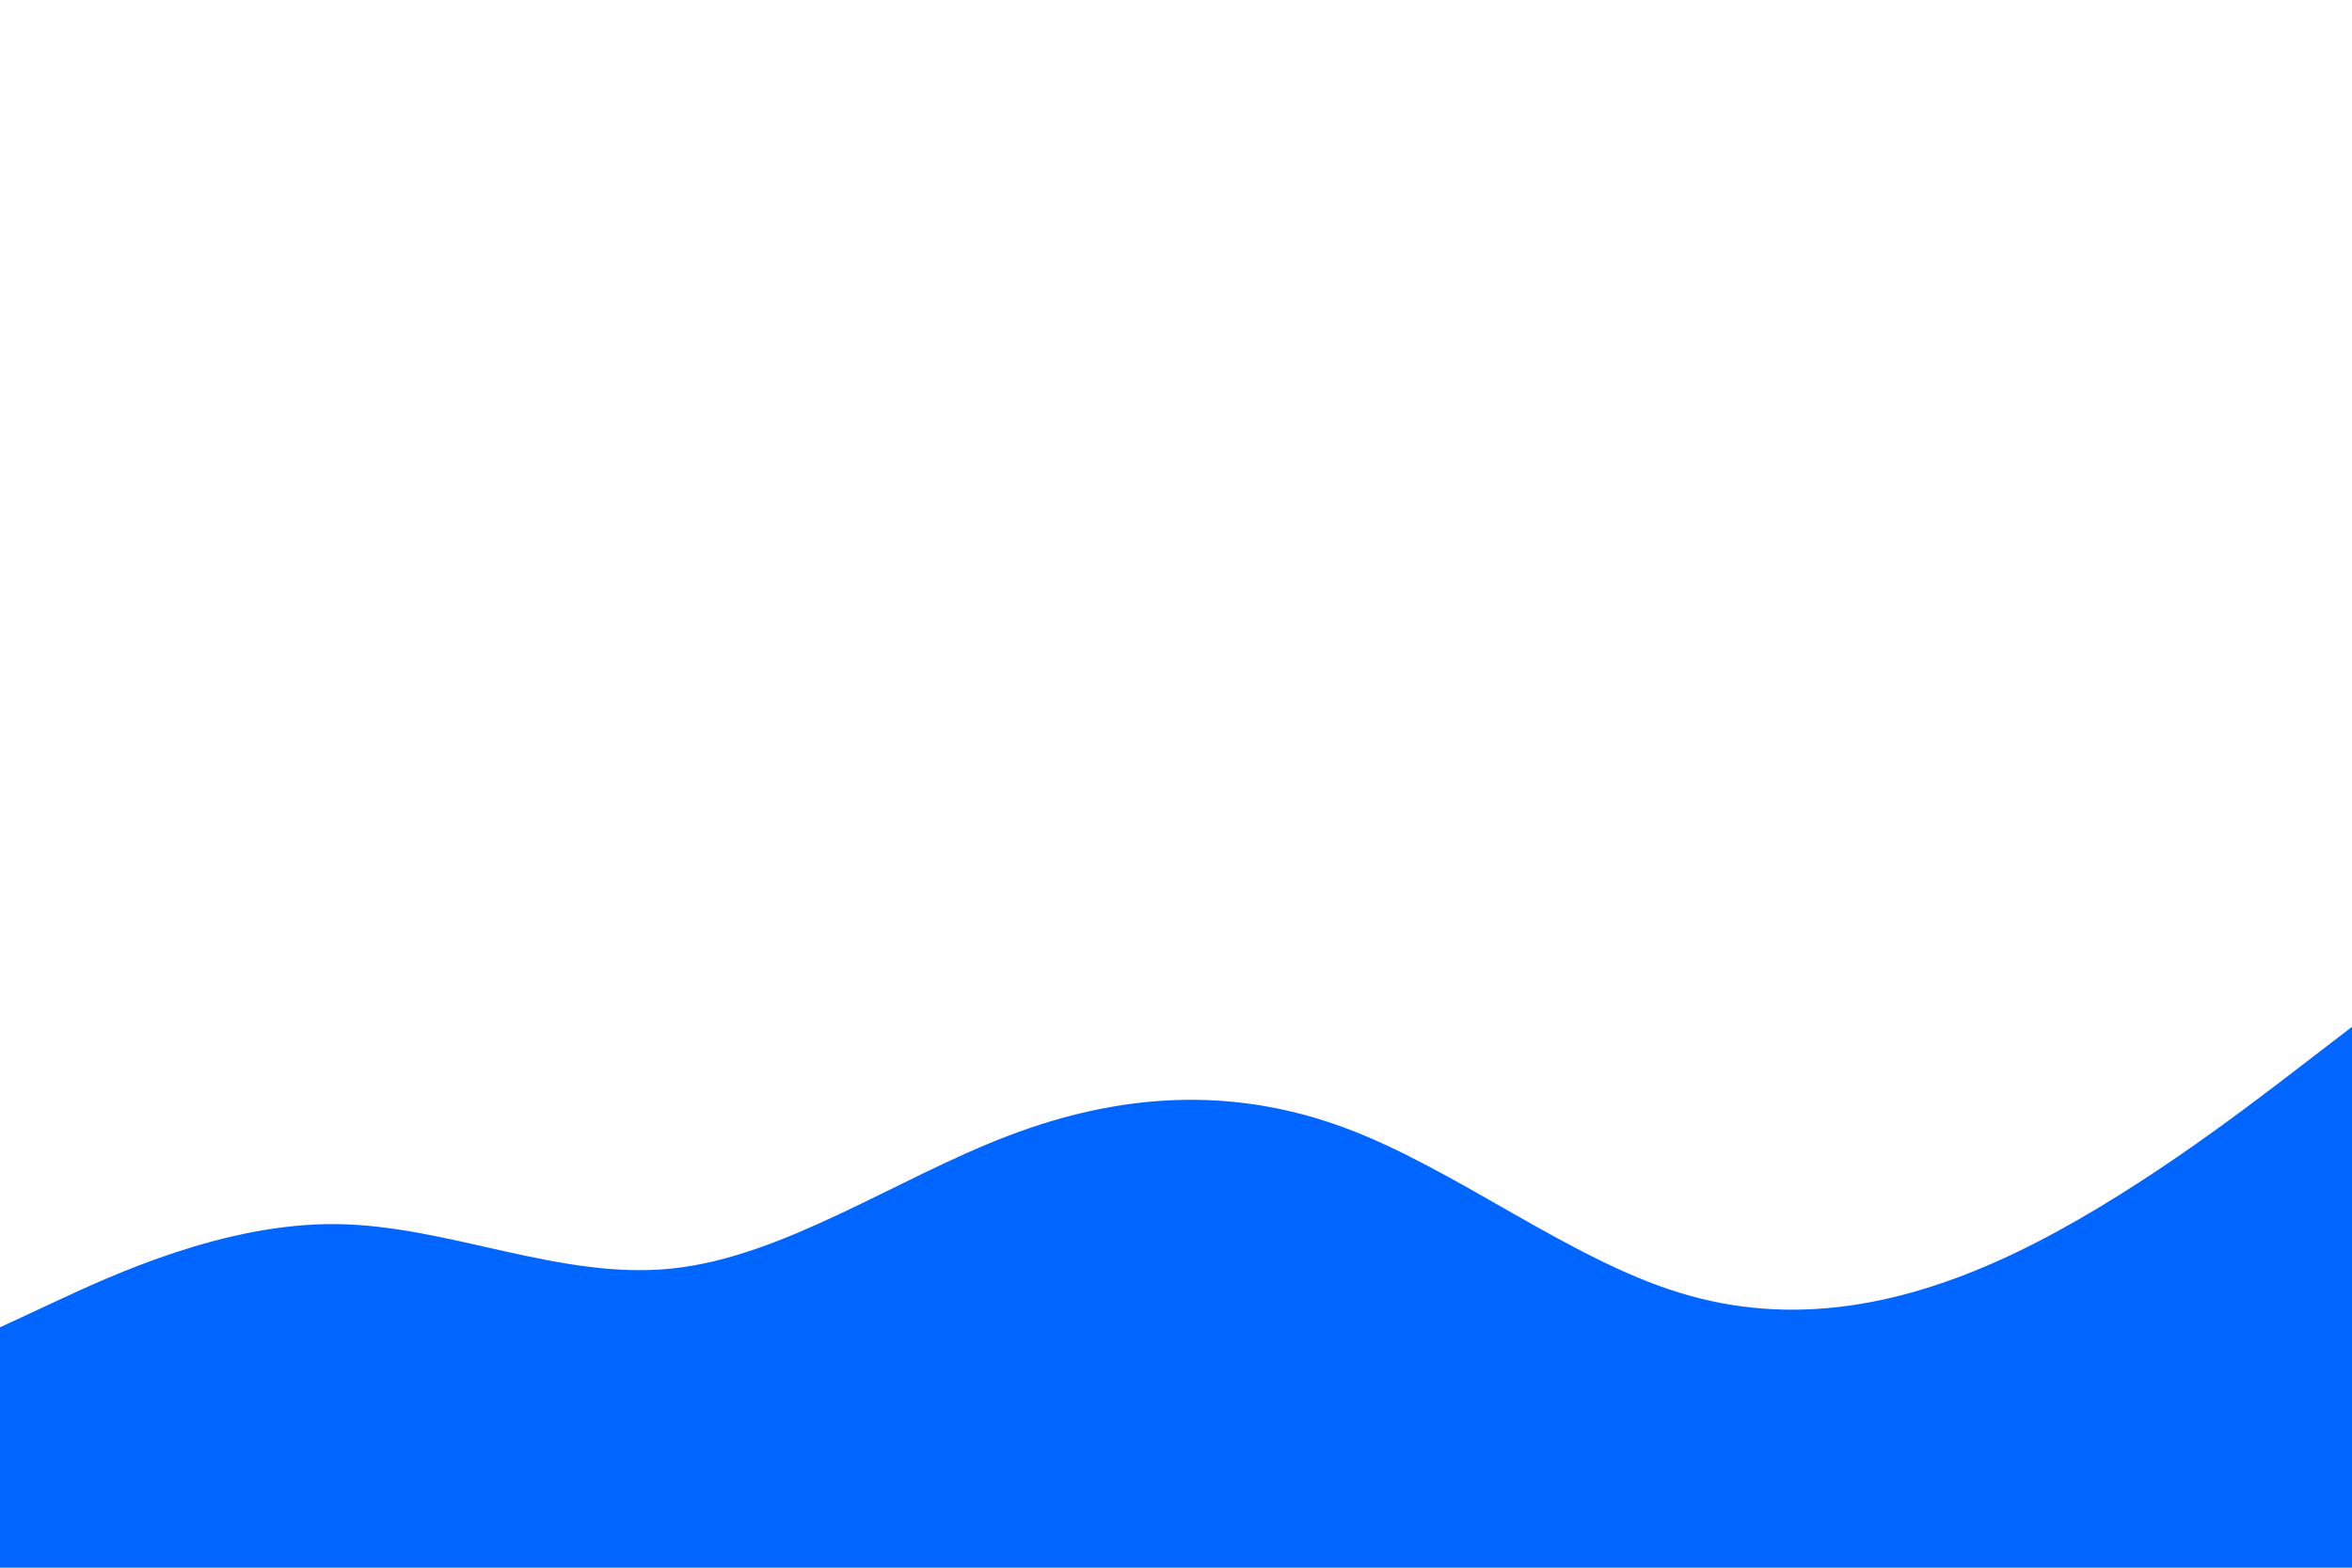 <svg id="visual" viewBox="0 0 900 600" width="900" height="600" xmlns="http://www.w3.org/2000/svg" xmlns:xlink="http://www.w3.org/1999/xlink" version="1.1"><path d="M0 508L21.5 498C43 488 86 468 128.8 468.5C171.7 469 214.3 490 257.2 485.5C300 481 343 451 385.8 434.7C428.7 418.3 471.3 415.7 514.2 431.5C557 447.3 600 481.7 642.8 494.8C685.7 508 728.3 500 771.2 479.5C814 459 857 426 878.5 409.5L900 393L900 601L878.5 601C857 601 814 601 771.2 601C728.3 601 685.7 601 642.8 601C600 601 557 601 514.2 601C471.3 601 428.7 601 385.8 601C343 601 300 601 257.2 601C214.3 601 171.7 601 128.8 601C86 601 43 601 21.5 601L0 601Z" fill="#0066FF" stroke-linecap="round" stroke-linejoin="miter"></path></svg>
